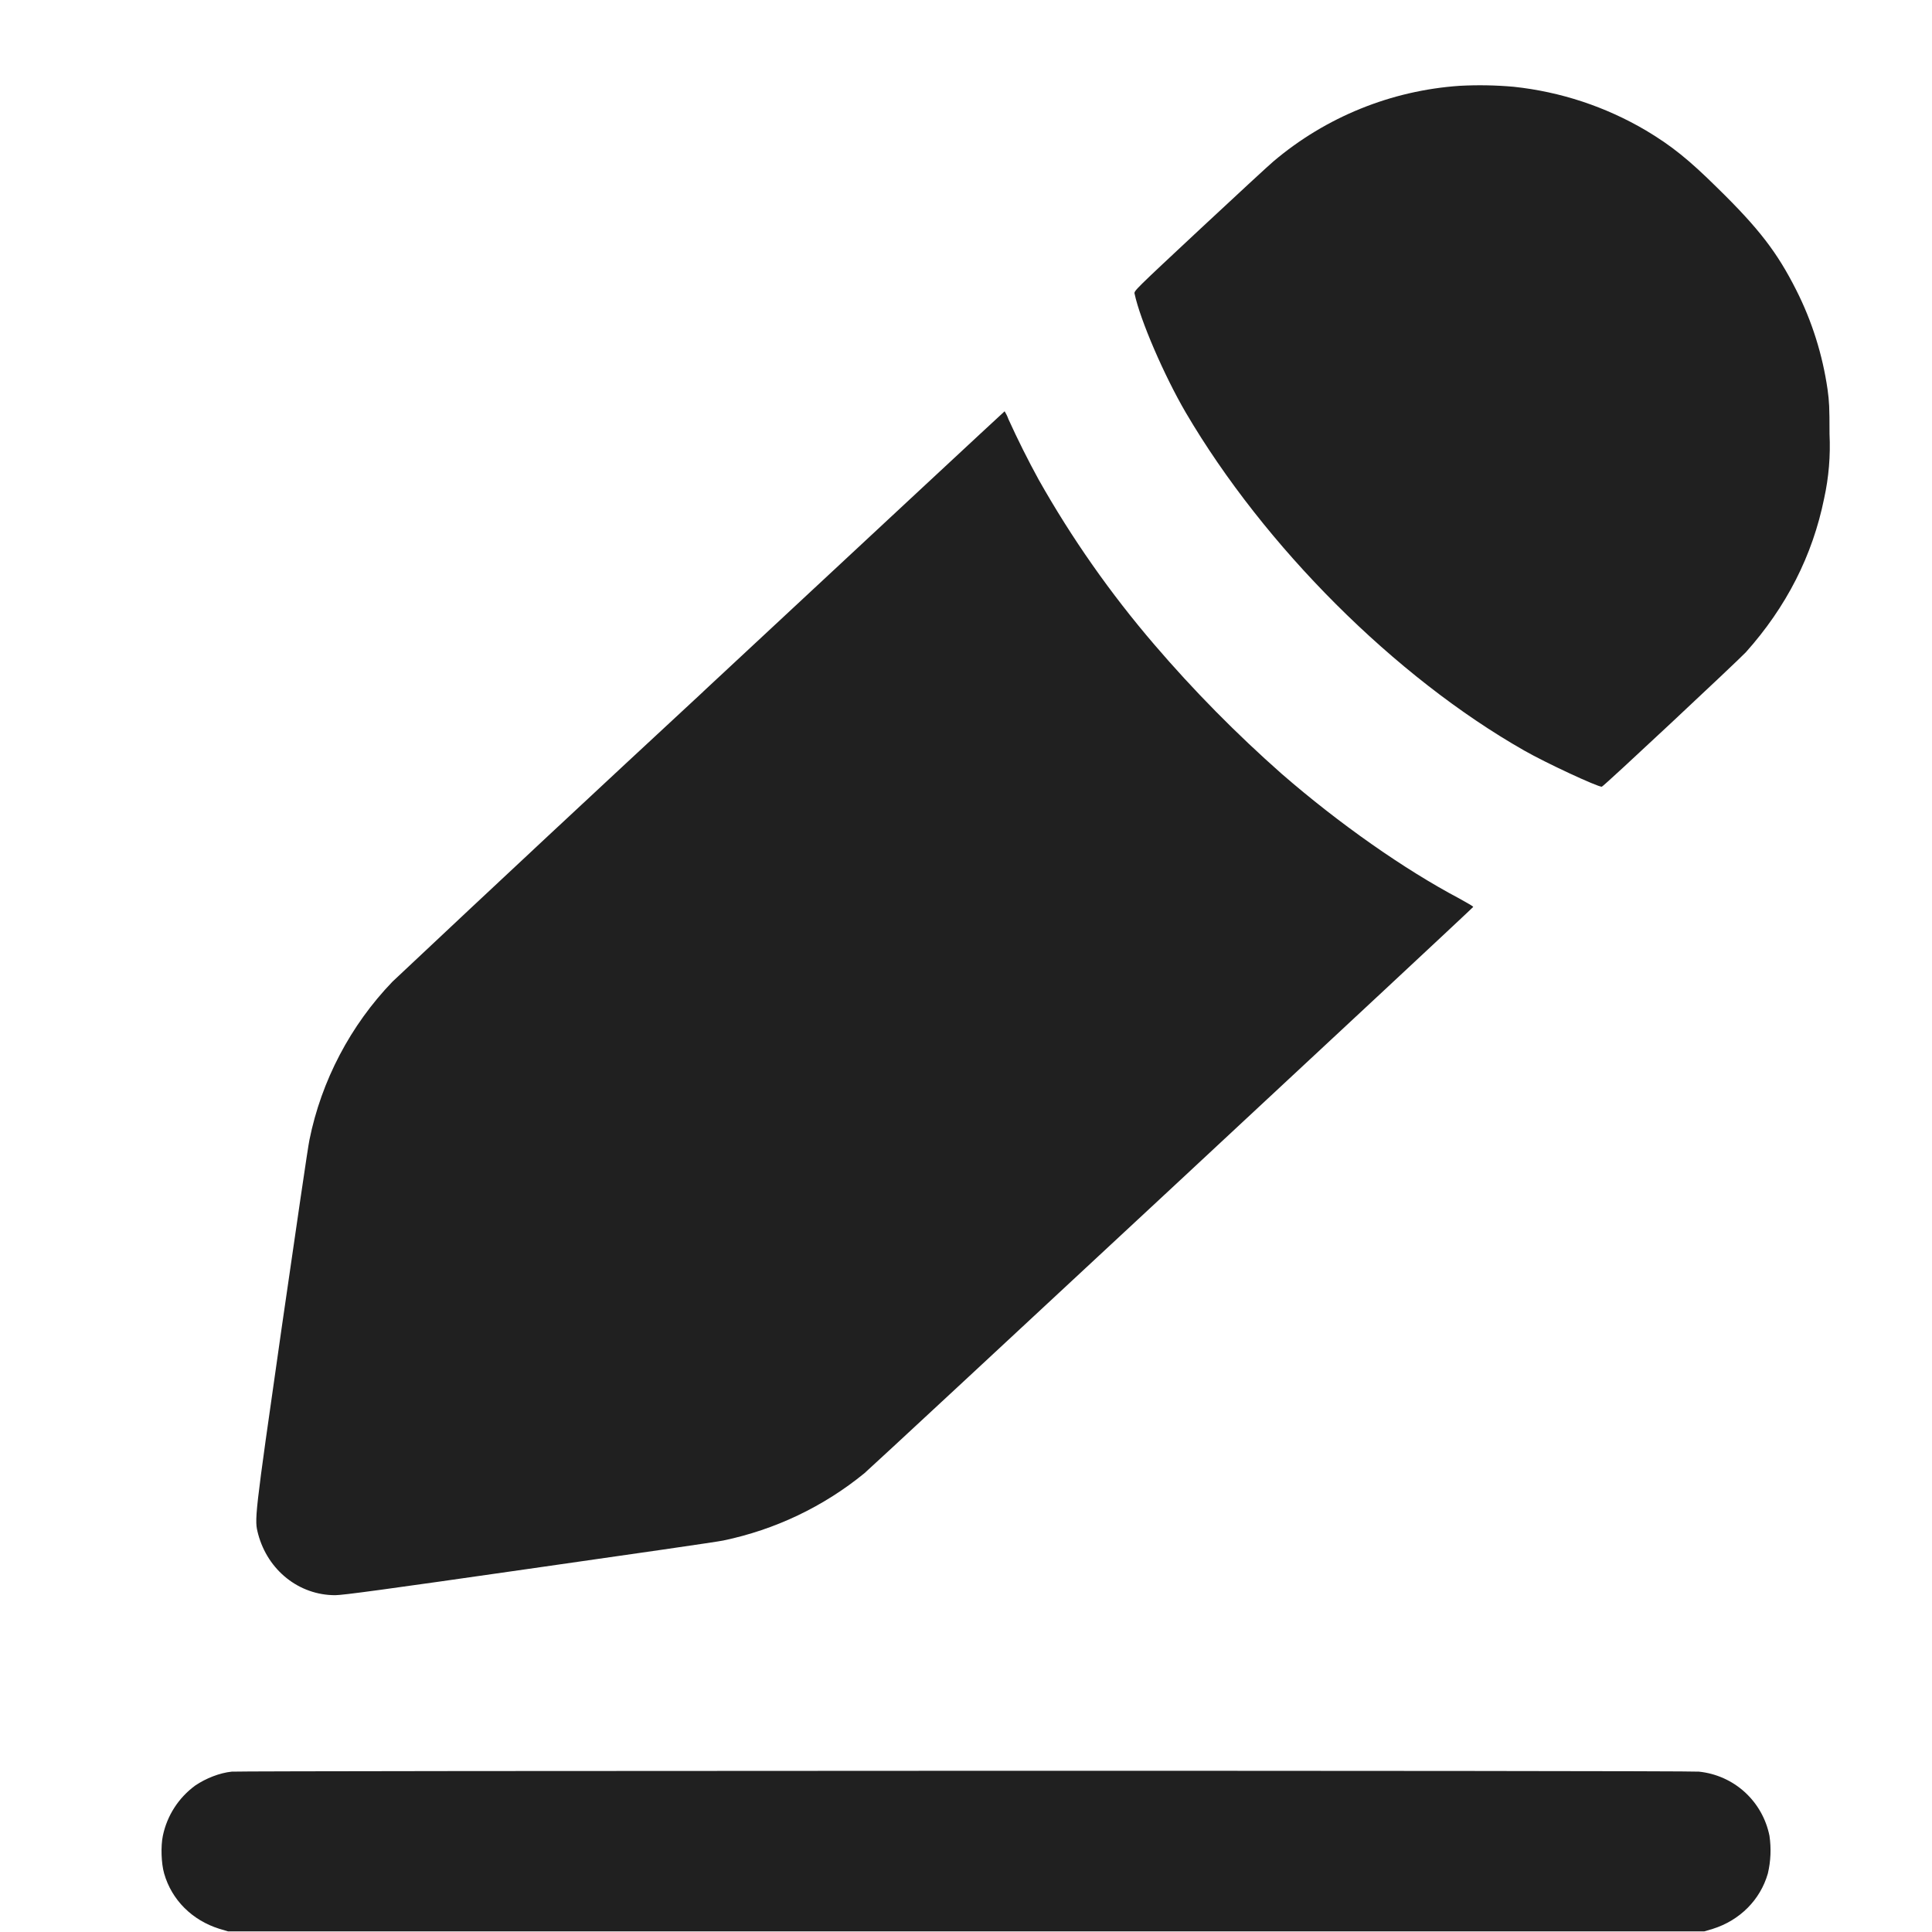 <svg width="24" height="24" viewBox="0 0 24 24" fill="none" xmlns="http://www.w3.org/2000/svg">
<path d="M18.133 1.066C17.282 1.124 16.471 1.453 15.82 2.004C15.777 2.039 15.371 2.414 14.914 2.84C14.098 3.602 14.086 3.613 14.094 3.648C14.164 3.977 14.461 4.664 14.73 5.125C15.707 6.789 17.328 8.41 18.937 9.325C19.203 9.477 19.84 9.773 19.898 9.773C19.918 9.773 21.59 8.207 21.688 8.102C22.191 7.539 22.516 6.902 22.66 6.192C22.718 5.929 22.74 5.66 22.727 5.391C22.727 5.055 22.723 4.988 22.703 4.84C22.641 4.409 22.51 3.991 22.313 3.602C22.078 3.137 21.852 2.84 21.332 2.332C20.98 1.984 20.766 1.812 20.449 1.622C19.946 1.325 19.386 1.14 18.805 1.078C18.581 1.058 18.357 1.054 18.133 1.066ZM8.738 8.59C7.446 9.787 6.158 10.988 4.875 12.195C4.355 12.735 3.992 13.425 3.844 14.16C3.828 14.227 3.676 15.273 3.5 16.488C3.152 18.914 3.16 18.871 3.207 19.058C3.328 19.508 3.715 19.816 4.164 19.816C4.258 19.816 4.777 19.746 6.574 19.488C7.836 19.308 8.918 19.152 8.984 19.137C9.627 19.003 10.229 18.717 10.738 18.301C10.855 18.203 18.297 11.281 18.301 11.266C18.301 11.258 18.223 11.215 18.125 11.16C17.445 10.8 16.637 10.234 15.922 9.613C15.358 9.115 14.829 8.579 14.34 8.008C13.795 7.373 13.313 6.686 12.902 5.957C12.768 5.712 12.643 5.462 12.527 5.207C12.515 5.173 12.499 5.14 12.48 5.109C12.477 5.109 10.793 6.676 8.738 8.589V8.59ZM2.879 22.008C2.73 22.023 2.559 22.09 2.426 22.18C2.219 22.331 2.075 22.554 2.023 22.805C1.996 22.934 2.003 23.148 2.039 23.273C2.133 23.602 2.387 23.855 2.727 23.961L2.832 23.992H21.172L21.277 23.961C21.613 23.855 21.867 23.601 21.961 23.273C21.997 23.12 22.004 22.961 21.981 22.805C21.939 22.596 21.832 22.406 21.674 22.262C21.517 22.119 21.317 22.03 21.105 22.008C20.985 21.992 3 21.996 2.879 22.008Z" fill="#202020"/>
</svg>
